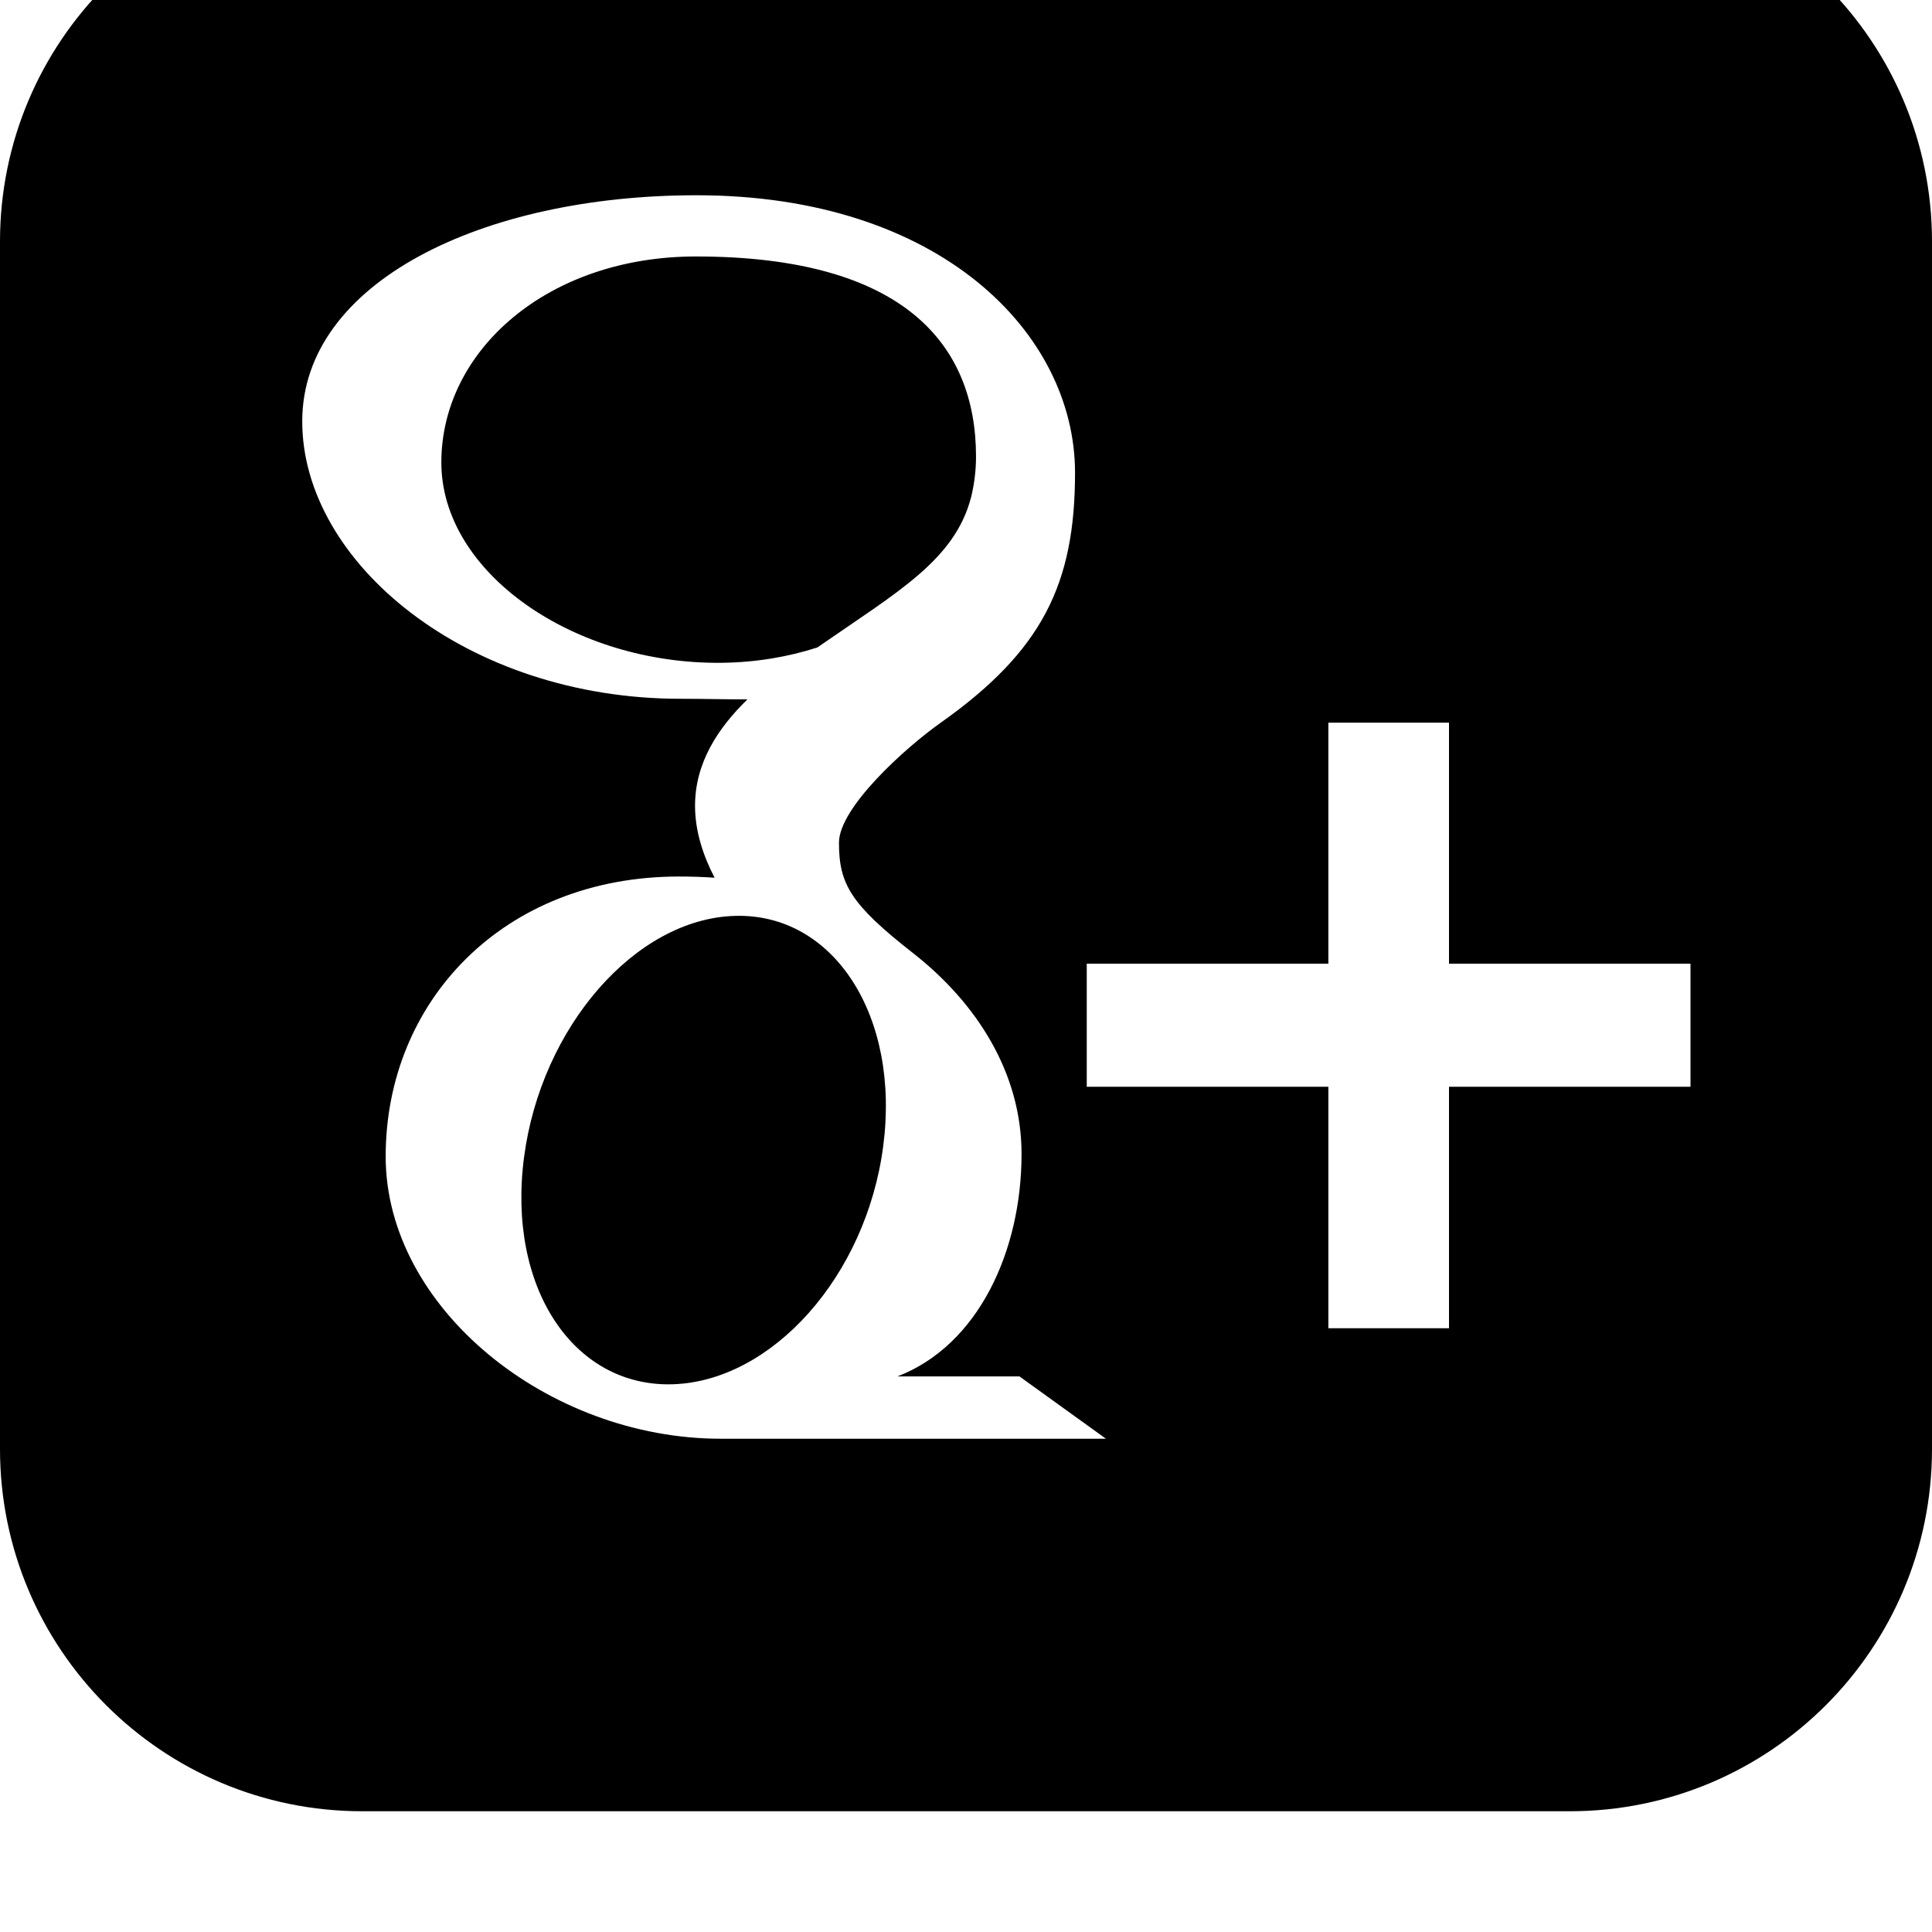 <svg width="64" height="64" viewBox="0 0 512 512" xmlns="http://www.w3.org/2000/svg"><path d="M416 480H96c-53.024 0-96-42.976-96-96V64c0-53.024 42.976-96 96-96h320c53.024 0 96 42.976 96 96v320c0 53.024-42.976 96-96 96zM184.576 51.744c-56.672 0-104.48 23.072-104.48 59.936 0 37.408 43.616 73.536 100.288 73.504 6.176 0 11.84.16 17.696.16-7.744 7.52-13.888 16.768-13.888 28.192 0 6.784 2.176 13.28 5.184 19.072-3.072-.224-6.208-.32-9.44-.32-46.56 0-77.728 33.12-77.728 74.176 0 40.16 43.04 74.816 88.8 74.816h102.08l-22.912-16.512h-32.352c21.472-8.256 32.896-33.28 32.896-58.944 0-21.536-11.936-40.096-28.8-53.28-16.48-12.896-19.584-18.272-19.584-29.216 0-9.344 17.664-25.216 26.88-31.744 26.976-19.072 35.68-36.8 35.68-66.336-.032-36.864-35.712-73.504-100.32-73.504zM448 255.392h-64V191.52h-31.968v63.872H288V288h64.032v64H384v-64h64v-32.608zM234.048 303.84c-4.544 34.496-29.536 62.208-55.808 63.008-26.272.768-43.904-25.632-39.36-60.192 4.544-34.528 29.536-63.168 55.84-63.936 26.24-.8 43.904 26.56 39.328 61.12zm-17.44-132.256c-7.744 2.496-16.288 3.968-25.408 4.064-39.168.416-74.24-23.872-74.24-53.088 0-29.792 28.288-54.592 67.456-54.592 55.072 0 74.24 23.296 74.24 53.056 0 3.616-.448 7.104-1.248 10.528-4.288 16.896-19.552 25.28-40.8 40.032z"/></svg>
